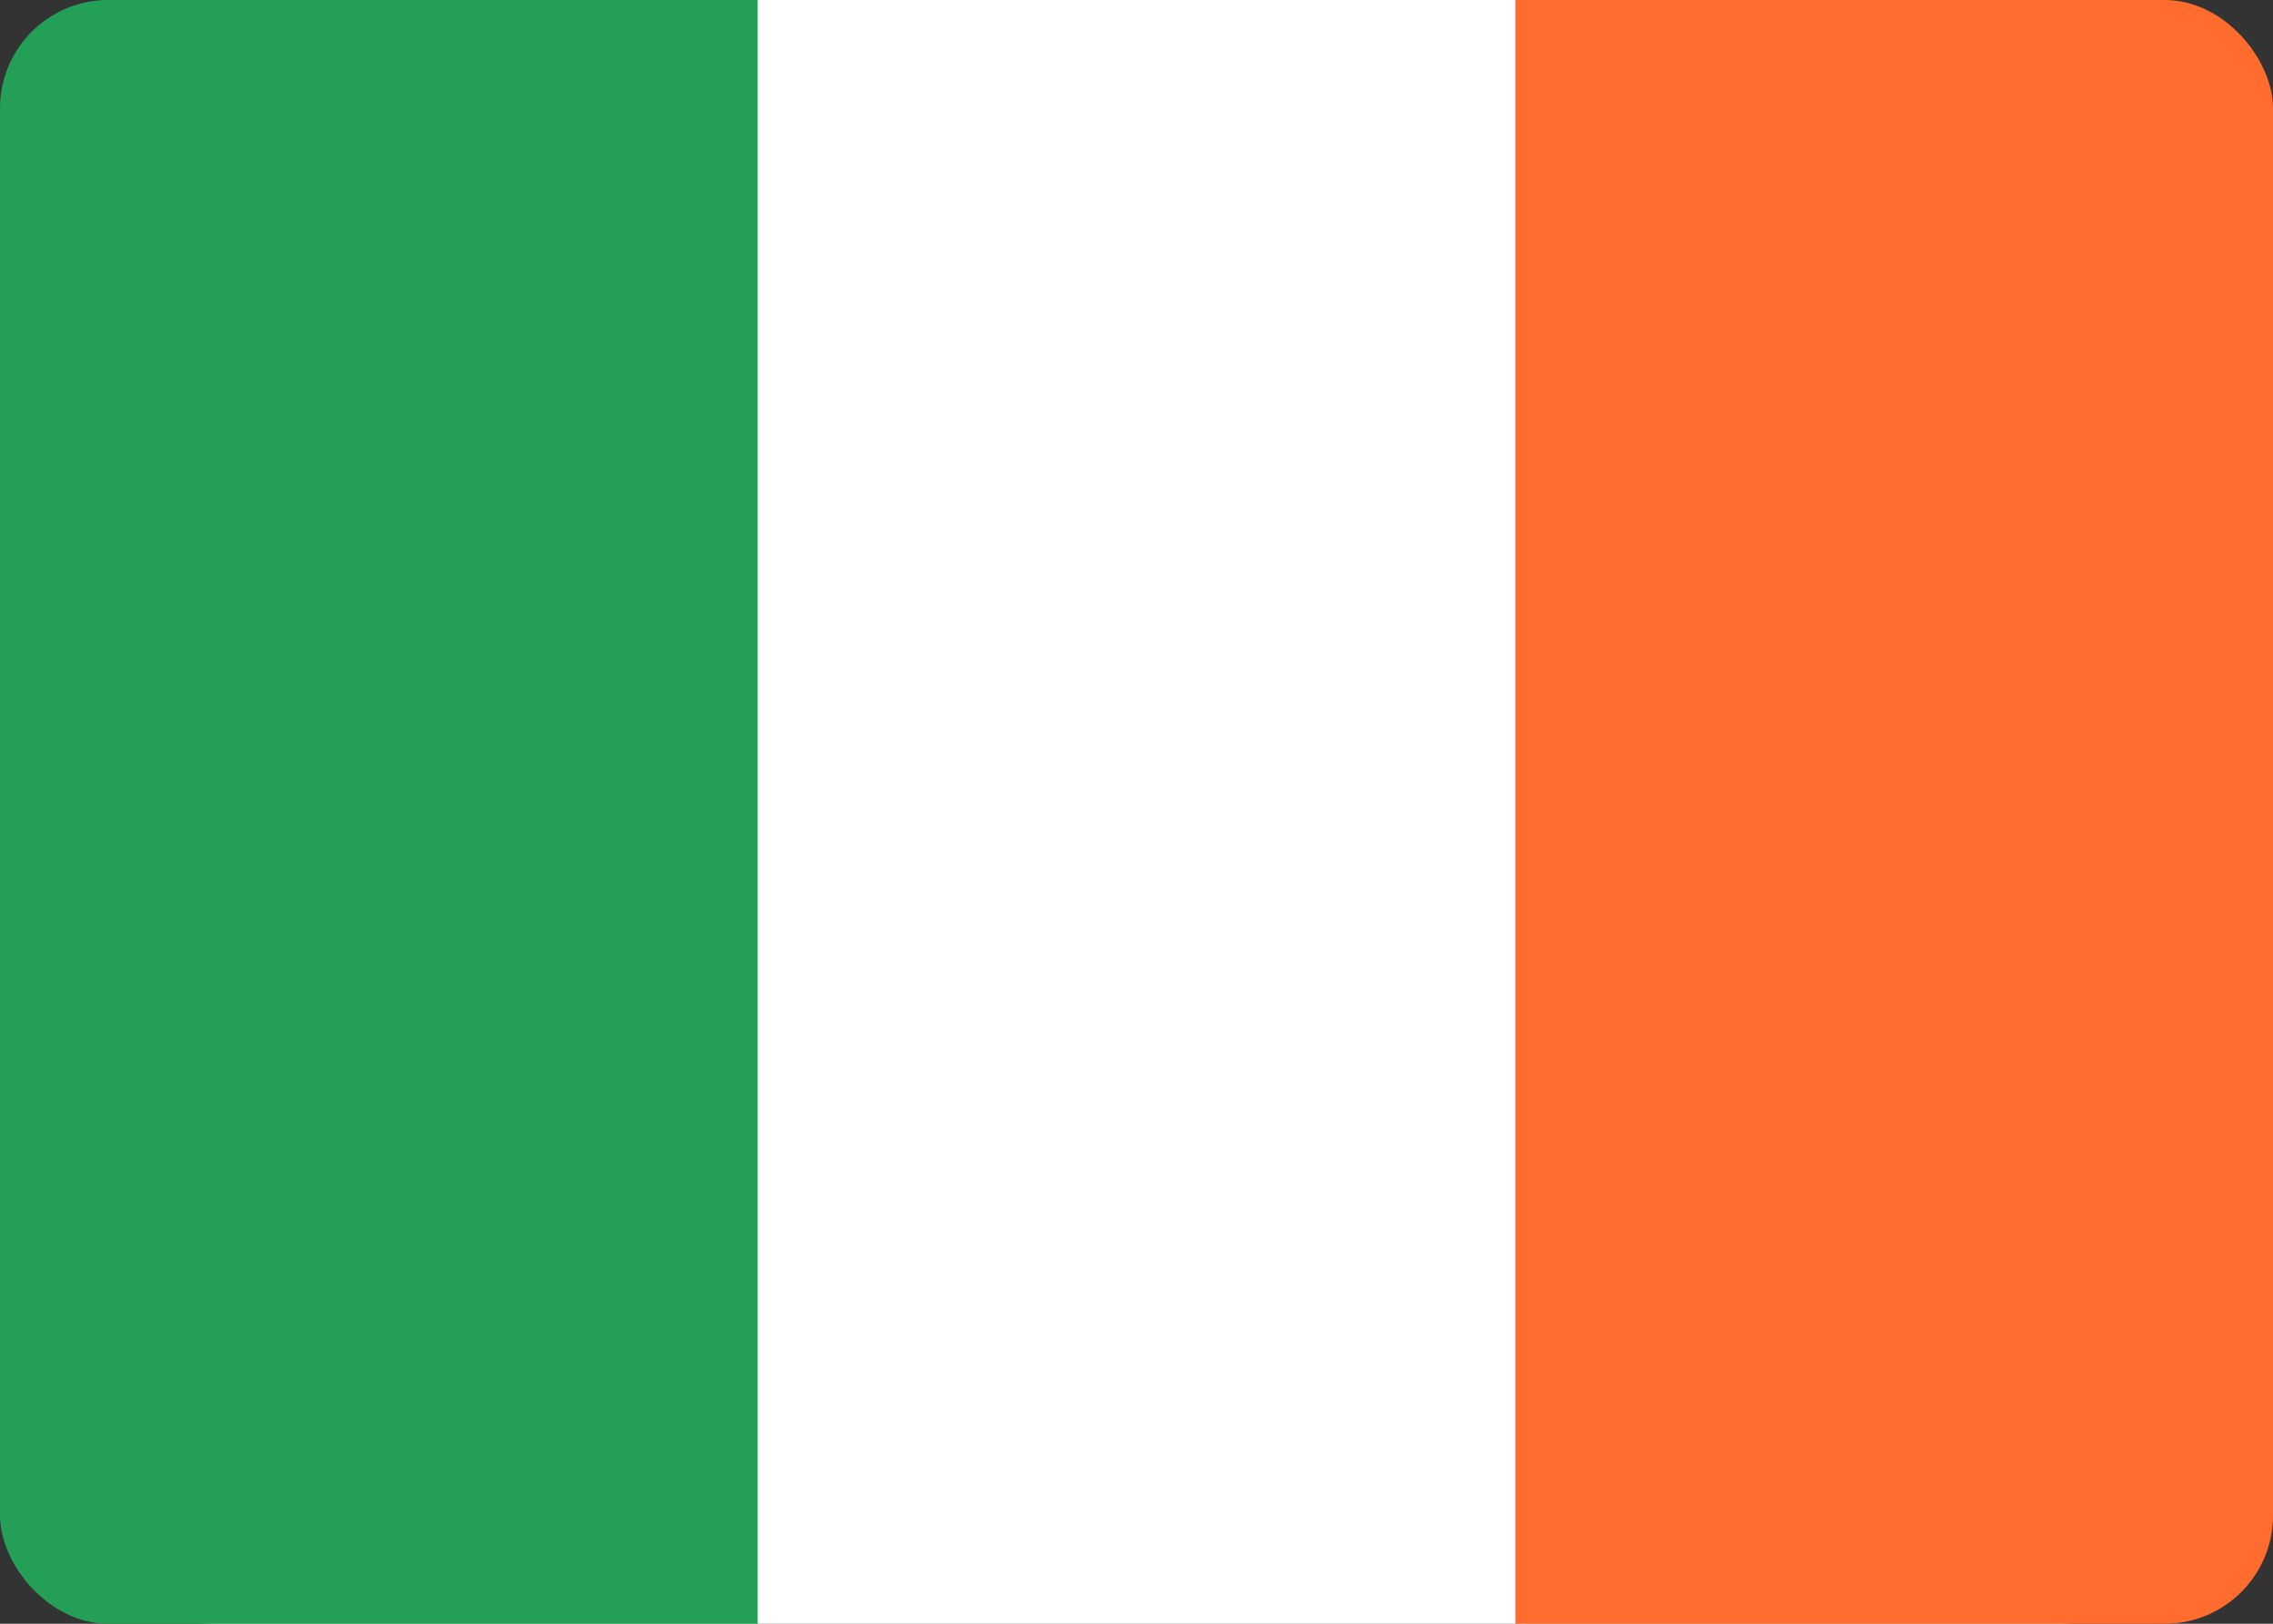 <svg width="42" height="30" viewBox="0 0 42 30" fill="none" xmlns="http://www.w3.org/2000/svg">
<rect x="0" y="0" width="42" height="30" fill="#333333" stroke="none"/>
<g clip-path="url(#clip0_2906_61025)">
<path d="M38 0H4C1.791 0 0 1.791 0 4V26C0 28.209 1.791 30 4 30H38C40.209 30 42 28.209 42 26V4C42 1.791 40.209 0 38 0Z" fill="white"/>
<path fill-rule="evenodd" clip-rule="evenodd" d="M28 0H42V30H28V0Z" fill="#FF6C2D"/>
<path fill-rule="evenodd" clip-rule="evenodd" d="M0 0H14V30H0V0Z" fill="#249F58"/>
</g>
<defs>
<clipPath id="clip0_2906_61025">
<rect width="42" height="30" rx="2" fill="white"/>
</clipPath>
</defs>
</svg>
